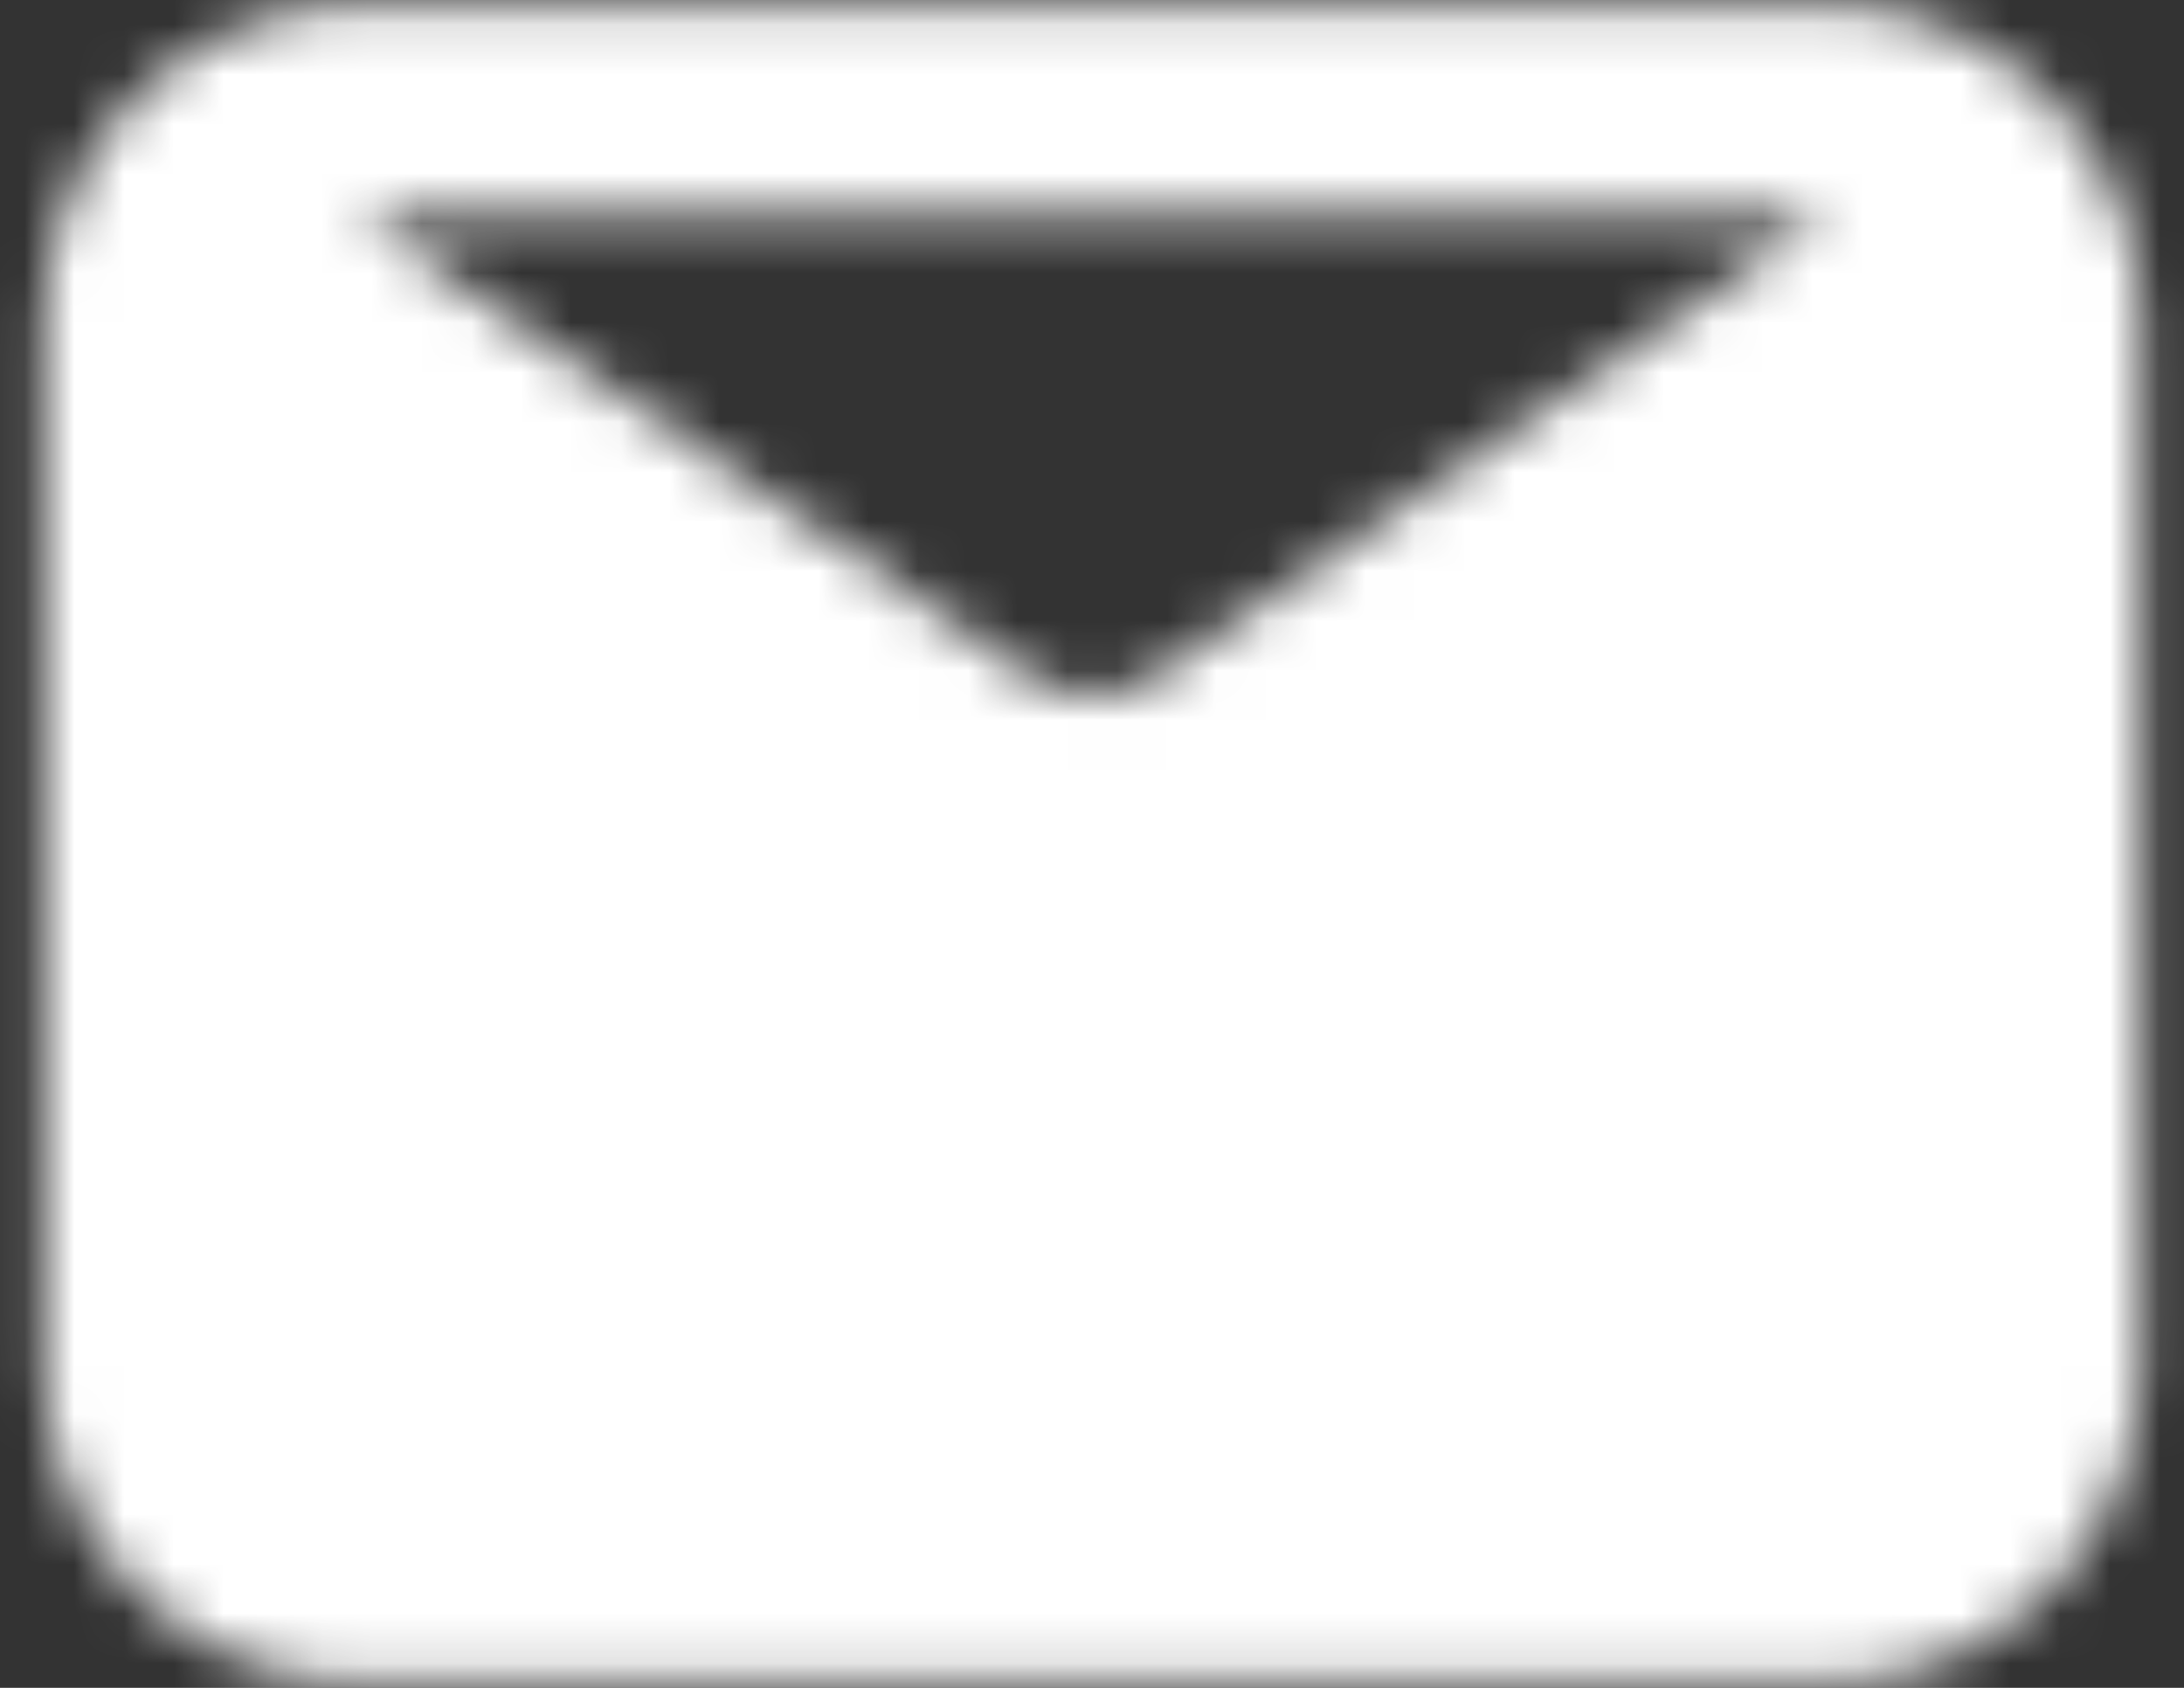 <svg width="44" height="34" viewBox="0 0 44 34" fill="none" xmlns="http://www.w3.org/2000/svg">
<rect x="0" y="0" width="44" height="34" fill="#333333" stroke="none"/>
<mask id="mask0_526_1544" style="mask-type:luminance" maskUnits="userSpaceOnUse" x="0" y="0" width="44" height="34">
<path fill-rule="evenodd" clip-rule="evenodd" d="M36.791 4.334L23.058 13.766C22.41 14.136 21.617 14.136 20.968 13.766L7.236 4.334H36.791ZM36.791 0.111H7.236C3.744 0.111 0.902 2.953 0.902 6.445V27.556C0.902 31.048 3.744 33.889 7.236 33.889H36.791C40.283 33.889 43.125 31.048 43.125 27.556V6.445C43.125 2.953 40.283 0.111 36.791 0.111Z" fill="white"/>
</mask>
<g mask="url(#mask0_526_1544)">
<path d="M47.333 -8.333H-3.333V42.334H47.333V-8.333Z" fill="white"/>
</g>
</svg>
